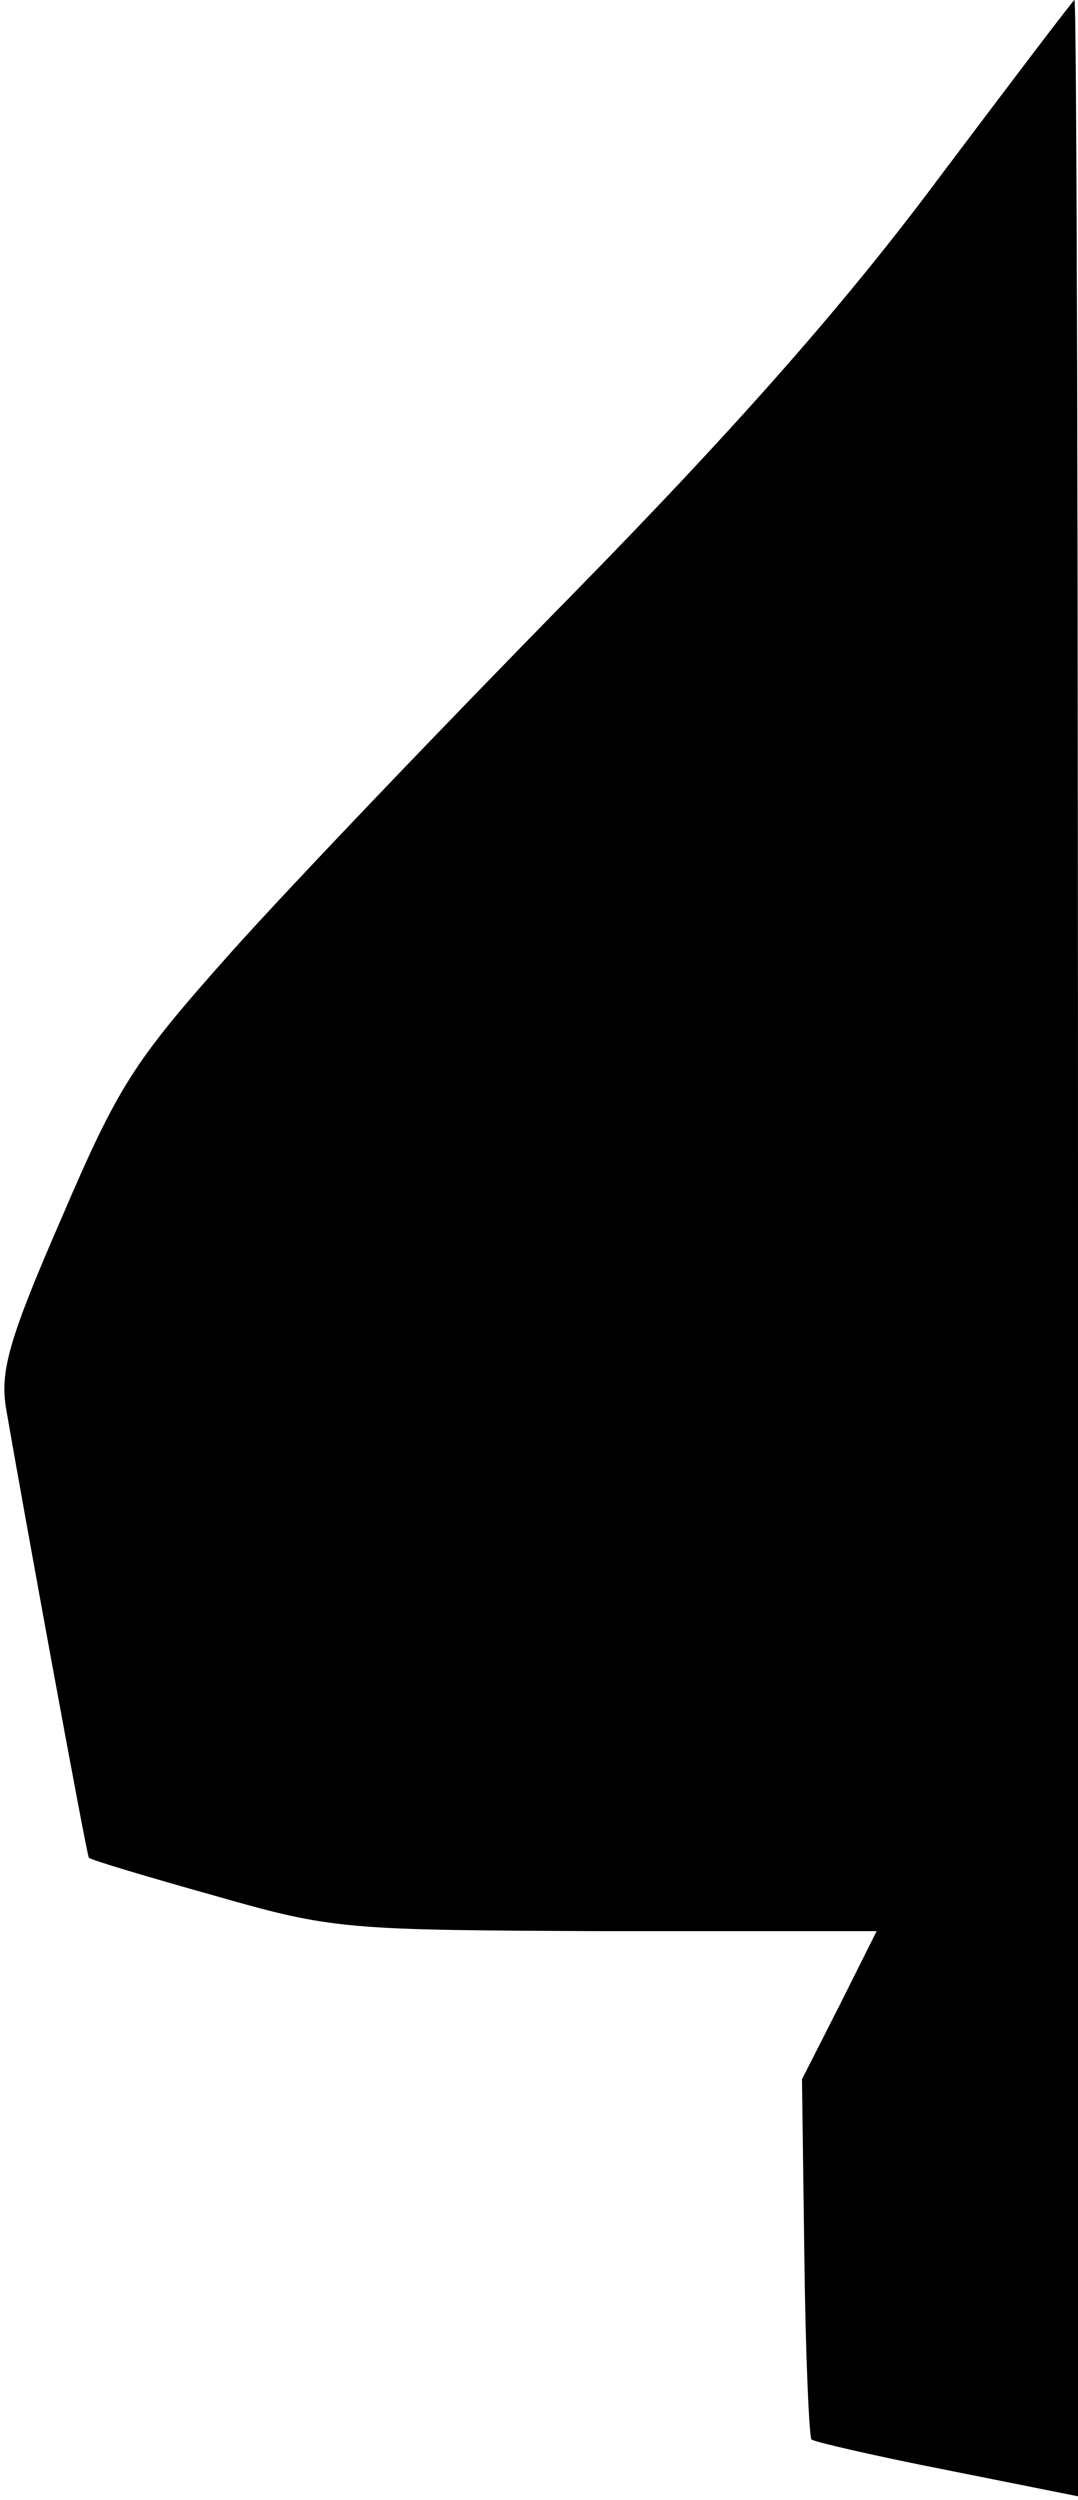 <?xml version="1.0" standalone="no"?>
<!DOCTYPE svg PUBLIC "-//W3C//DTD SVG 20010904//EN"
 "http://www.w3.org/TR/2001/REC-SVG-20010904/DTD/svg10.dtd">
<svg version="1.0" xmlns="http://www.w3.org/2000/svg"
 width="91pt" height="211pt" viewBox="0 0 91 211"
 preserveAspectRatio="xMidYMid meet">
<g transform="translate(0,211) scale(0.1,-0.1)"
fill="#000000" stroke="none">
<path fill="#000000" stroke="none" d="M795 1963 c-78 -105 -168 -208 -310
-353 -111 -113 -242 -250 -291 -305 -81 -91 -94 -111 -142 -223 -44 -101 -52
-129 -47 -160 14 -82 68 -377 70 -380 2 -2 49 -16 106 -32 101 -29 111 -29
332 -30 l227 0 -31 -62 -32 -63 2 -150 c1 -82 4 -151 6 -154 2 -2 54 -14 115
-26 l110 -22 0 1053 c0 580 -1 1054 -3 1054 -1 0 -51 -66 -112 -147z"/>
</g>
</svg>
